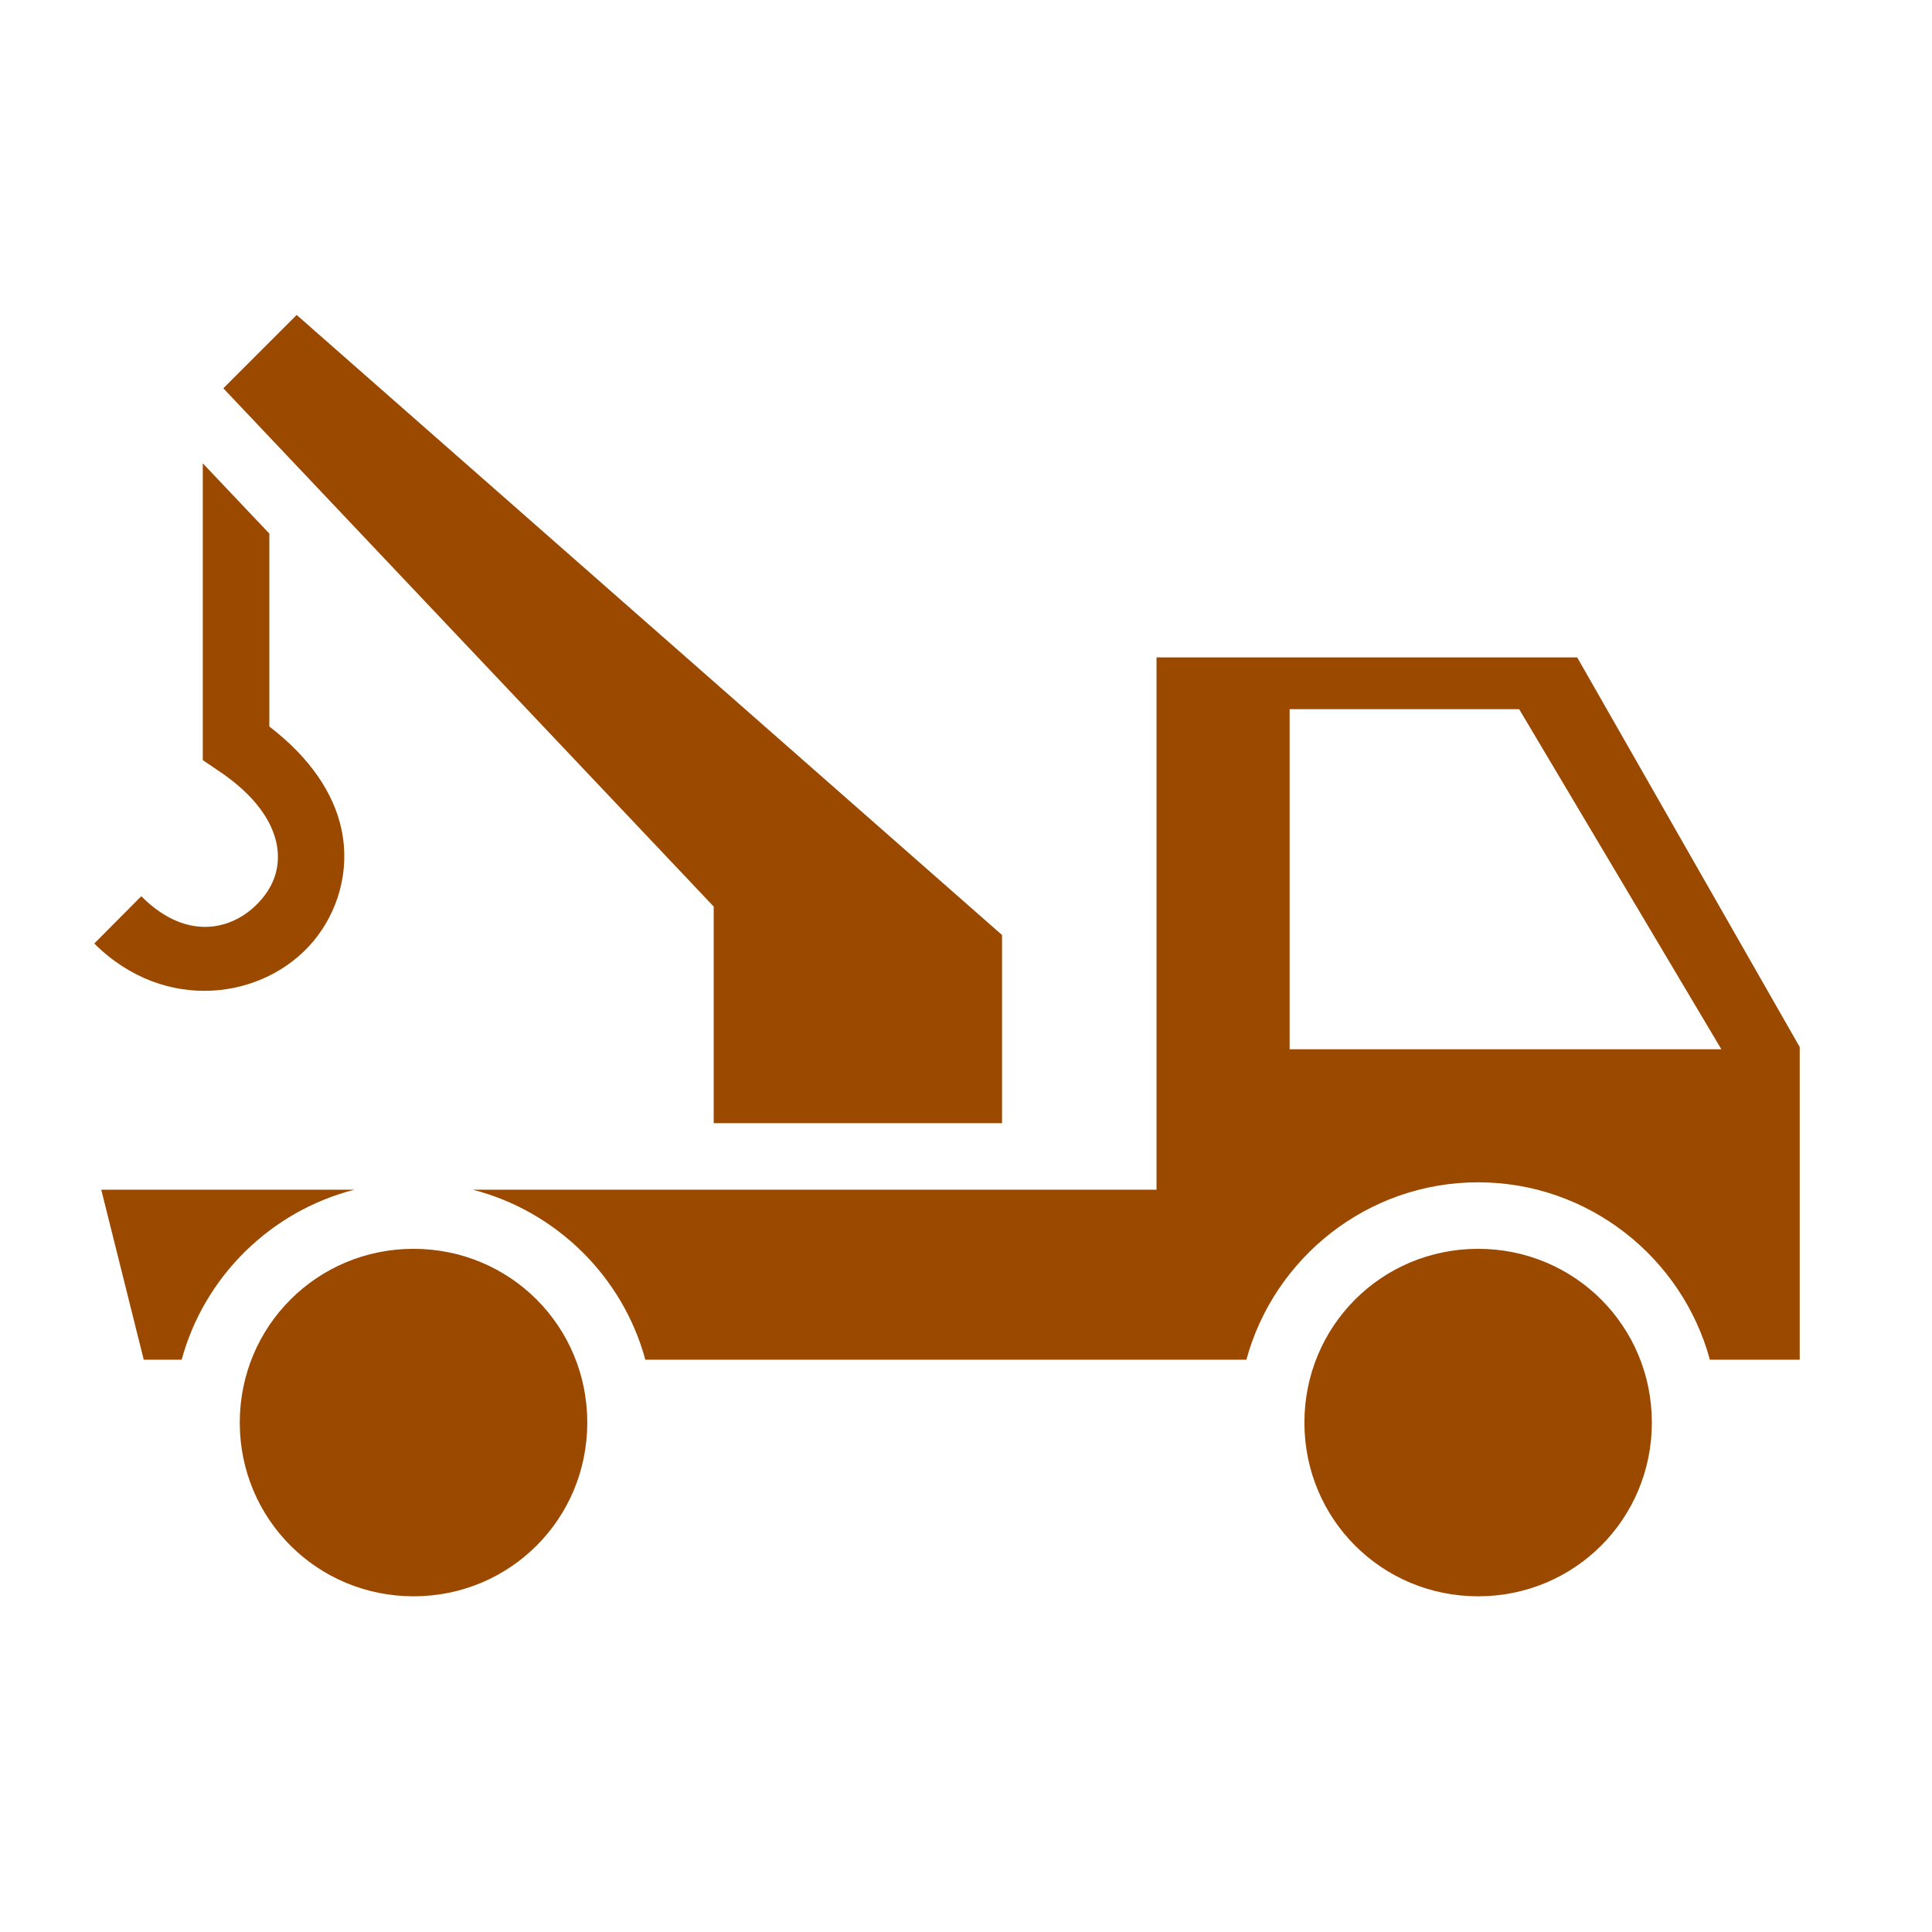 <svg width="49" height="49" viewBox="0 0 49 49" fill="none" xmlns="http://www.w3.org/2000/svg">
<path d="M7.524 7.988L5.664 9.848L18.101 22.992V28.486H25.414V23.714L7.524 7.988ZM5.143 11.751V19.279L5.519 19.533C6.509 20.189 6.901 20.855 7.013 21.389C7.123 21.933 6.972 22.401 6.652 22.786C6.008 23.564 4.785 23.939 3.583 22.73L2.391 23.93C4.189 25.72 6.715 25.345 7.947 23.873C8.564 23.133 8.882 22.101 8.664 21.051C8.472 20.114 7.847 19.204 6.831 18.426V13.533L5.143 11.751ZM29.332 16.673V30.173H11.989C14.107 30.717 15.795 32.376 16.367 34.486H31.611C32.314 31.898 34.686 29.986 37.489 29.986C40.292 29.986 42.664 31.898 43.367 34.486H45.645V26.555L40.001 16.673H29.332ZM32.708 17.986H38.529L43.657 26.611H32.708V18.829V17.986ZM2.568 30.173L3.646 34.486H4.607C5.181 32.376 6.865 30.717 8.989 30.173H2.568ZM10.489 31.673C8.044 31.673 6.081 33.633 6.081 36.08C6.081 38.526 8.044 40.486 10.489 40.486C12.936 40.486 14.895 38.526 14.895 36.08C14.895 33.633 12.936 31.673 10.489 31.673ZM37.489 31.673C35.042 31.673 33.083 33.633 33.083 36.08C33.083 38.526 35.042 40.486 37.489 40.486C39.936 40.486 41.895 38.526 41.895 36.08C41.895 33.633 39.936 31.673 37.489 31.673Z" fill="#9C4900"/>
</svg>
